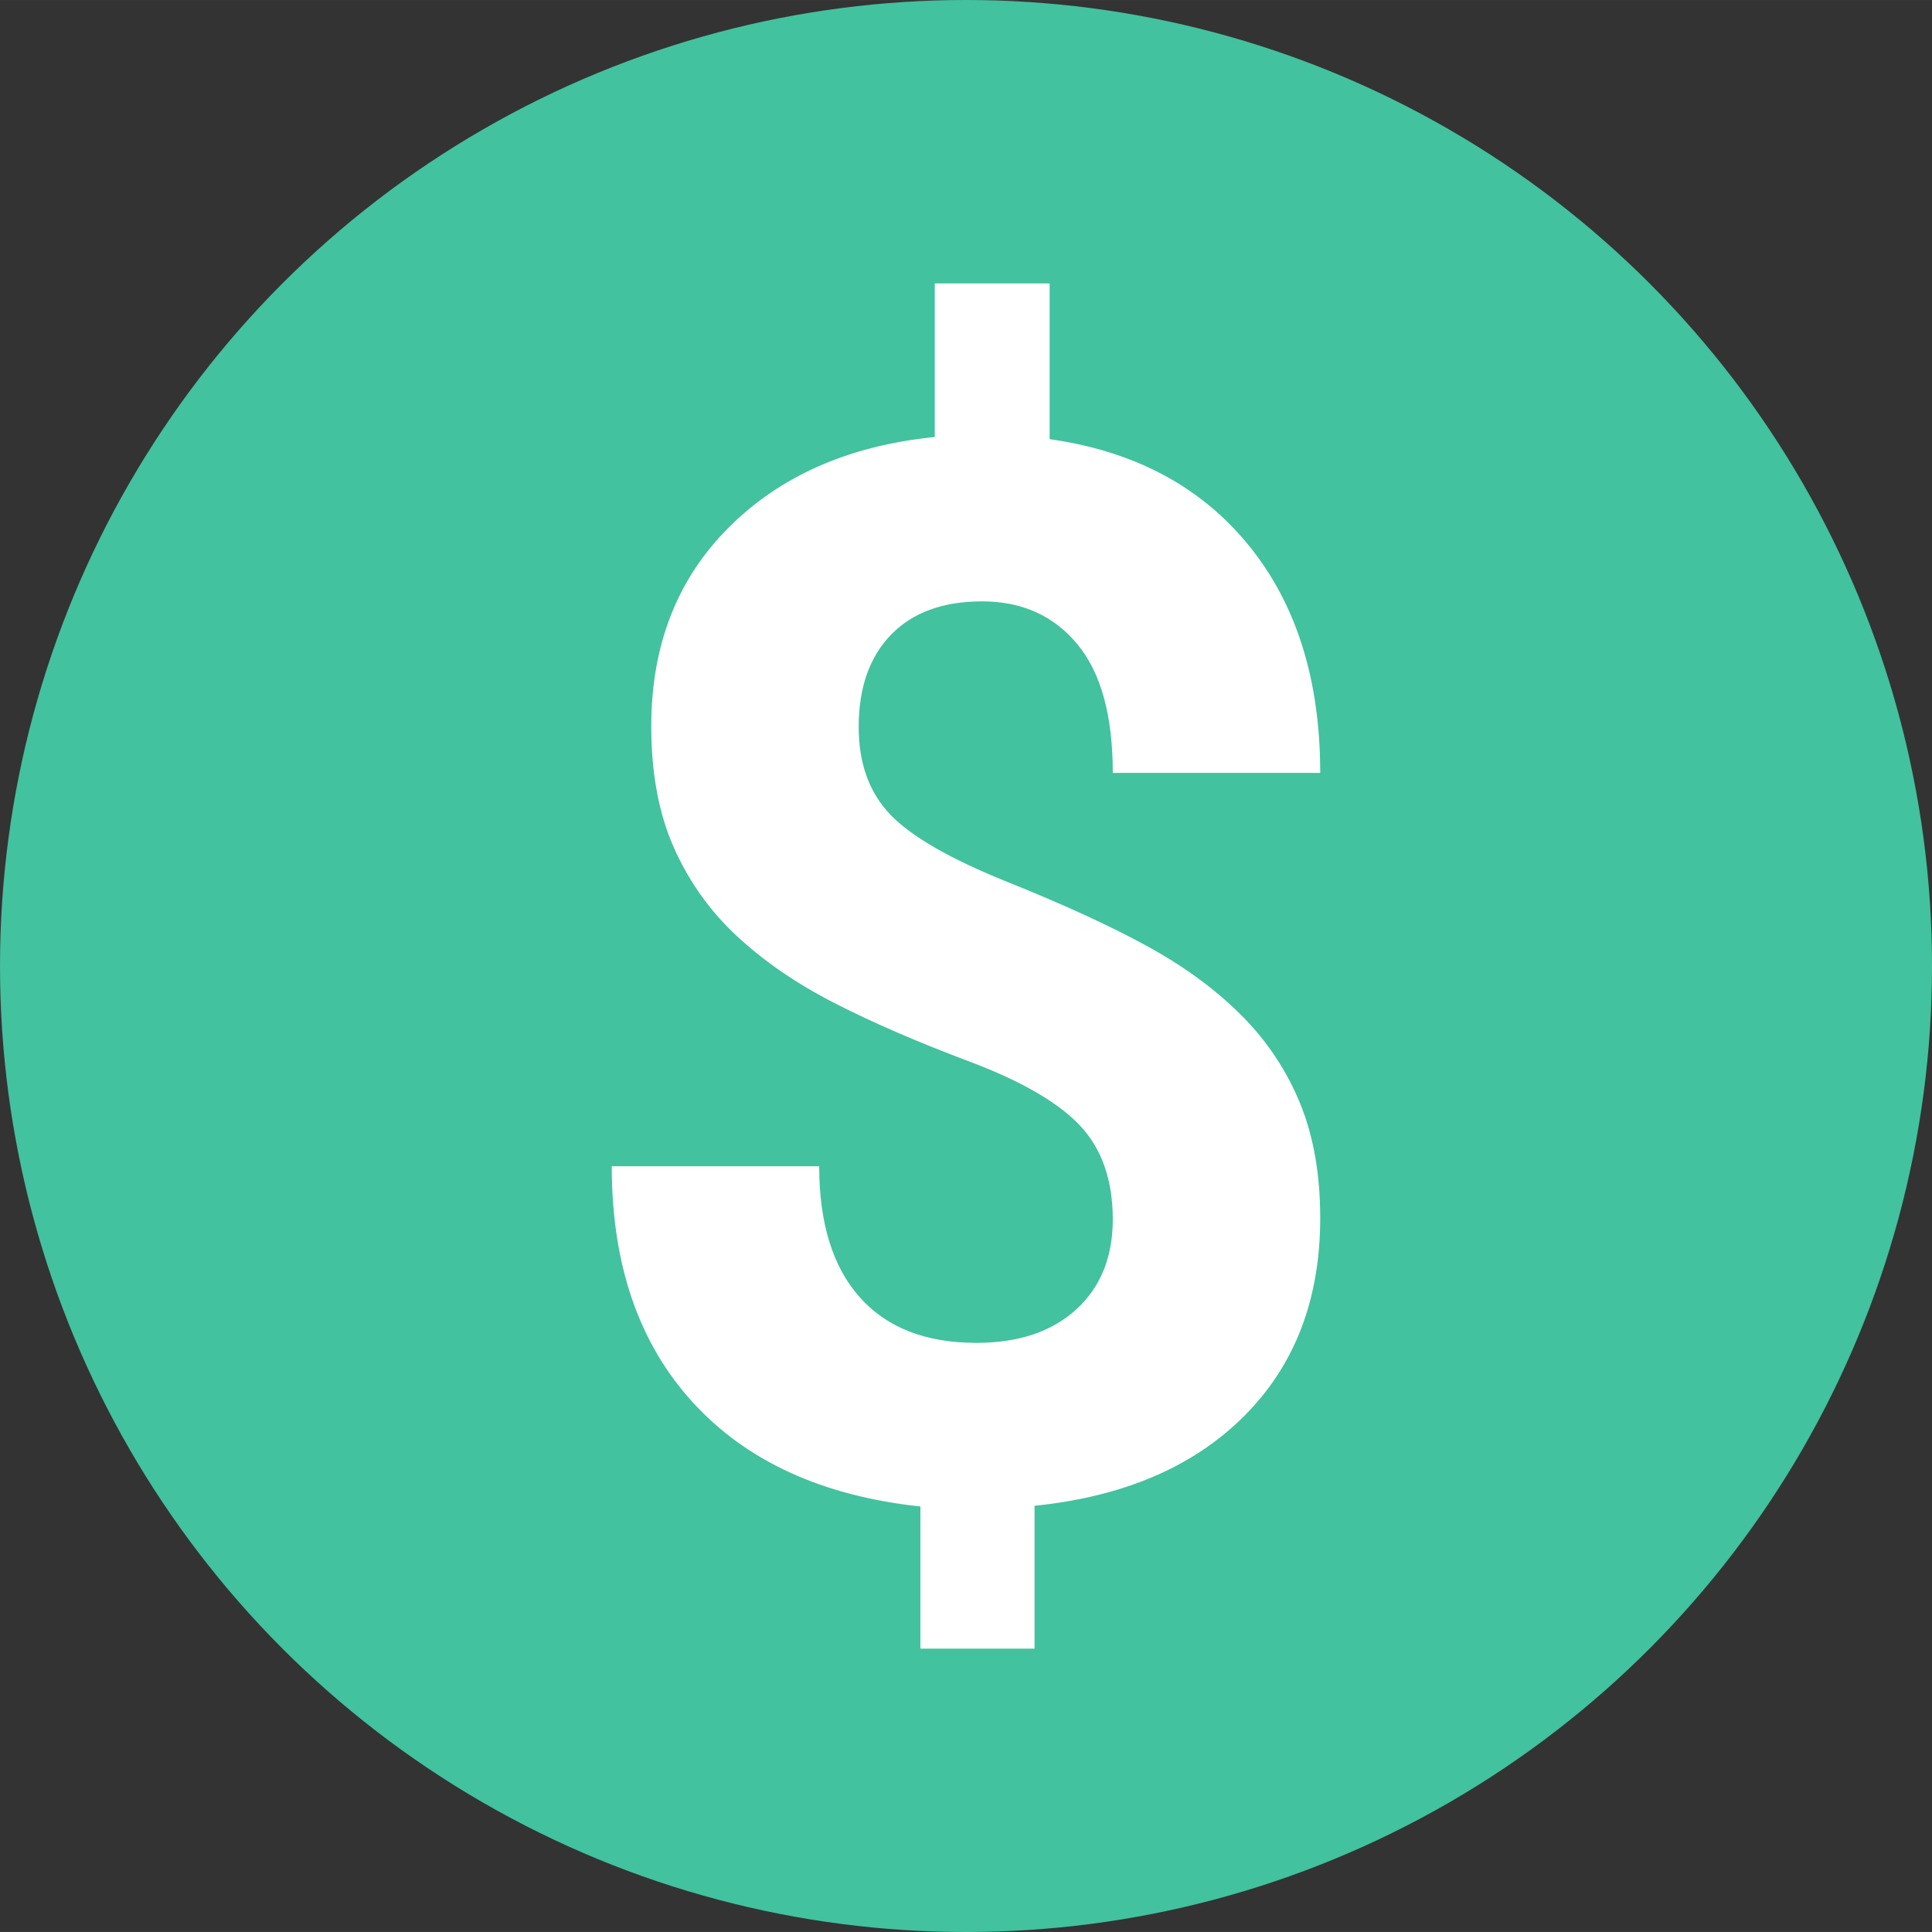 <?xml version="1.0" encoding="utf-8"?>
<!-- Generator: Adobe Illustrator 16.0.2, SVG Export Plug-In . SVG Version: 6.00 Build 0)  -->
<!DOCTYPE svg PUBLIC "-//W3C//DTD SVG 1.1//EN" "http://www.w3.org/Graphics/SVG/1.1/DTD/svg11.dtd">
<svg version="1.1" id="Layer_1" xmlns="http://www.w3.org/2000/svg" xmlns:xlink="http://www.w3.org/1999/xlink" x="0px" y="0px"
	 width="64px" height="64px" viewBox="0 0 219.696 219.691" enable-background="new 0 0 219.696 219.691"
	 xml:space="preserve">
<rect x="0" y="0" width="219.696" height="219.691" fill="#333333" stroke="none"/>
<g>
	<circle fill="#42C29E" cx="109.849" cy="109.846" r="109.849"/>
	<g>
		<path fill="#FFFFFF" d="M126.539,138.658c0-4.461-1.238-8.012-3.713-10.651c-2.477-2.639-6.682-5.073-12.611-7.306
			c-5.932-2.229-11.047-4.447-15.344-6.651c-4.301-2.204-7.986-4.734-11.061-7.591c-3.074-2.857-5.469-6.216-7.184-10.08
			c-1.713-3.864-2.57-8.461-2.57-13.795c0-9.194,2.938-16.732,8.814-22.608c5.877-5.878,13.686-9.306,23.426-10.285V32.223h13.061
			v17.712c9.631,1.36,17.166,5.374,22.609,12.039c5.439,6.666,8.162,15.305,8.162,25.915h-23.59c0-6.529-1.346-11.413-4.039-14.651
			c-2.693-3.237-6.299-4.856-10.816-4.856c-4.461,0-7.916,1.266-10.365,3.796s-3.674,6.027-3.674,10.488
			c0,4.136,1.197,7.456,3.592,9.958c2.395,2.503,6.844,5.061,13.346,7.673c6.502,2.611,11.848,5.074,16.039,7.386
			c4.189,2.314,7.725,4.926,10.611,7.836c2.883,2.912,5.086,6.231,6.611,9.958c1.521,3.728,2.285,8.067,2.285,13.019
			c0,9.251-2.885,16.761-8.652,22.528c-5.77,5.769-13.713,9.168-23.834,10.202v16.243h-12.979v-16.162
			c-11.154-1.196-19.793-5.154-25.914-11.875s-9.184-15.657-9.184-26.813h23.59c0,6.477,1.537,11.441,4.611,14.896
			c3.074,3.457,7.496,5.184,13.264,5.184c4.787,0,8.57-1.266,11.346-3.795C125.152,146.371,126.539,142.957,126.539,138.658z"/>
	</g>
</g>
</svg>
